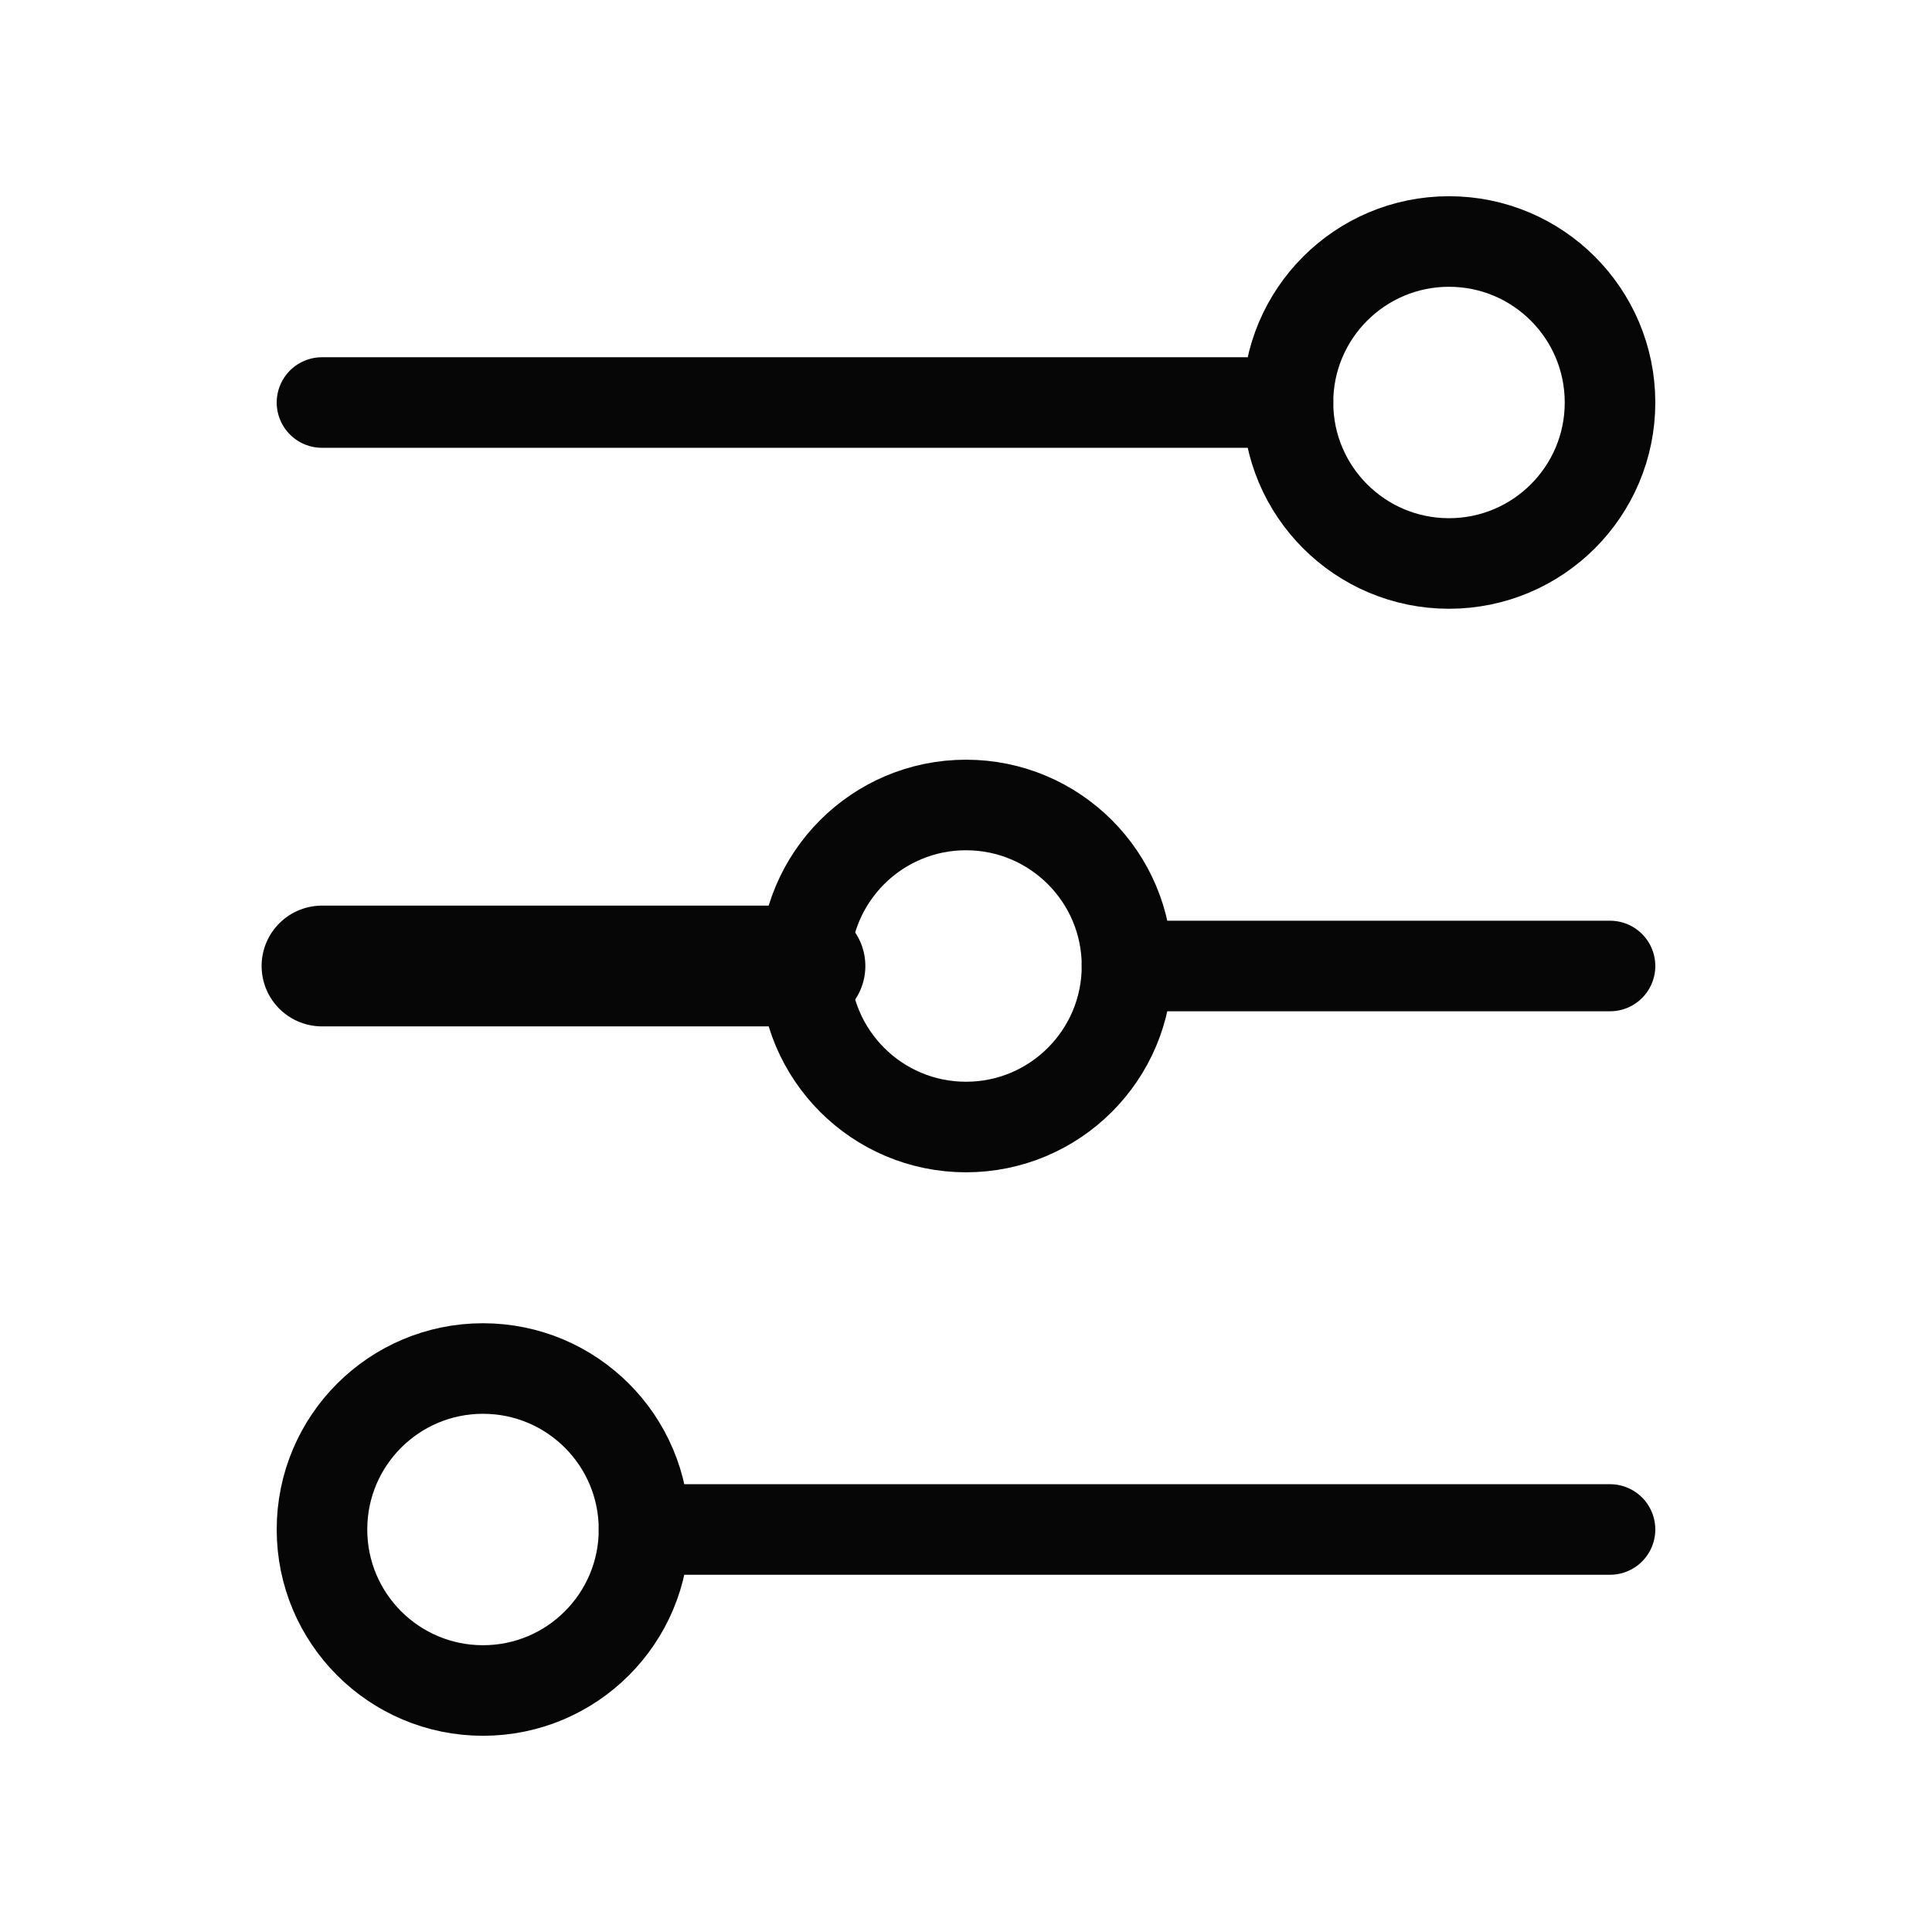 <svg width="32" height="32" viewBox="0 0 32 32" fill="none" xmlns="http://www.w3.org/2000/svg">
<g clip-path="url(#clip0_13581_26583)">
<path d="M5.333 6.667H21.333" stroke="#060606" stroke-width="1.5" stroke-linecap="round"/>
<path d="M5.333 16H13.333" stroke="#060606" stroke-width="2" stroke-linecap="round"/>
<path d="M18.667 16H26.667" stroke="#060606" stroke-width="1.5" stroke-linecap="round"/>
<path d="M10.667 25.333H26.667" stroke="#060606" stroke-width="1.5" stroke-linecap="round"/>
<path d="M24 9.333C25.473 9.333 26.667 8.139 26.667 6.667C26.667 5.194 25.473 4 24 4C22.527 4 21.333 5.194 21.333 6.667C21.333 8.139 22.527 9.333 24 9.333Z" stroke="#060606" stroke-width="1.5" stroke-linecap="round"/>
<path d="M16 18.667C17.473 18.667 18.667 17.473 18.667 16C18.667 14.527 17.473 13.333 16 13.333C14.527 13.333 13.333 14.527 13.333 16C13.333 17.473 14.527 18.667 16 18.667Z" stroke="#060606" stroke-width="1.5" stroke-linecap="round"/>
<path d="M8 28C9.473 28 10.667 26.806 10.667 25.333C10.667 23.86 9.473 22.667 8 22.667C6.527 22.667 5.333 23.86 5.333 25.333C5.333 26.806 6.527 28 8 28Z" stroke="#060606" stroke-width="1.5" stroke-linecap="round"/>
</g>
<defs>
<clipPath id="clip0_13581_26583">
<rect width="32" height="32" fill="white"/>
</clipPath>
</defs>
</svg>
